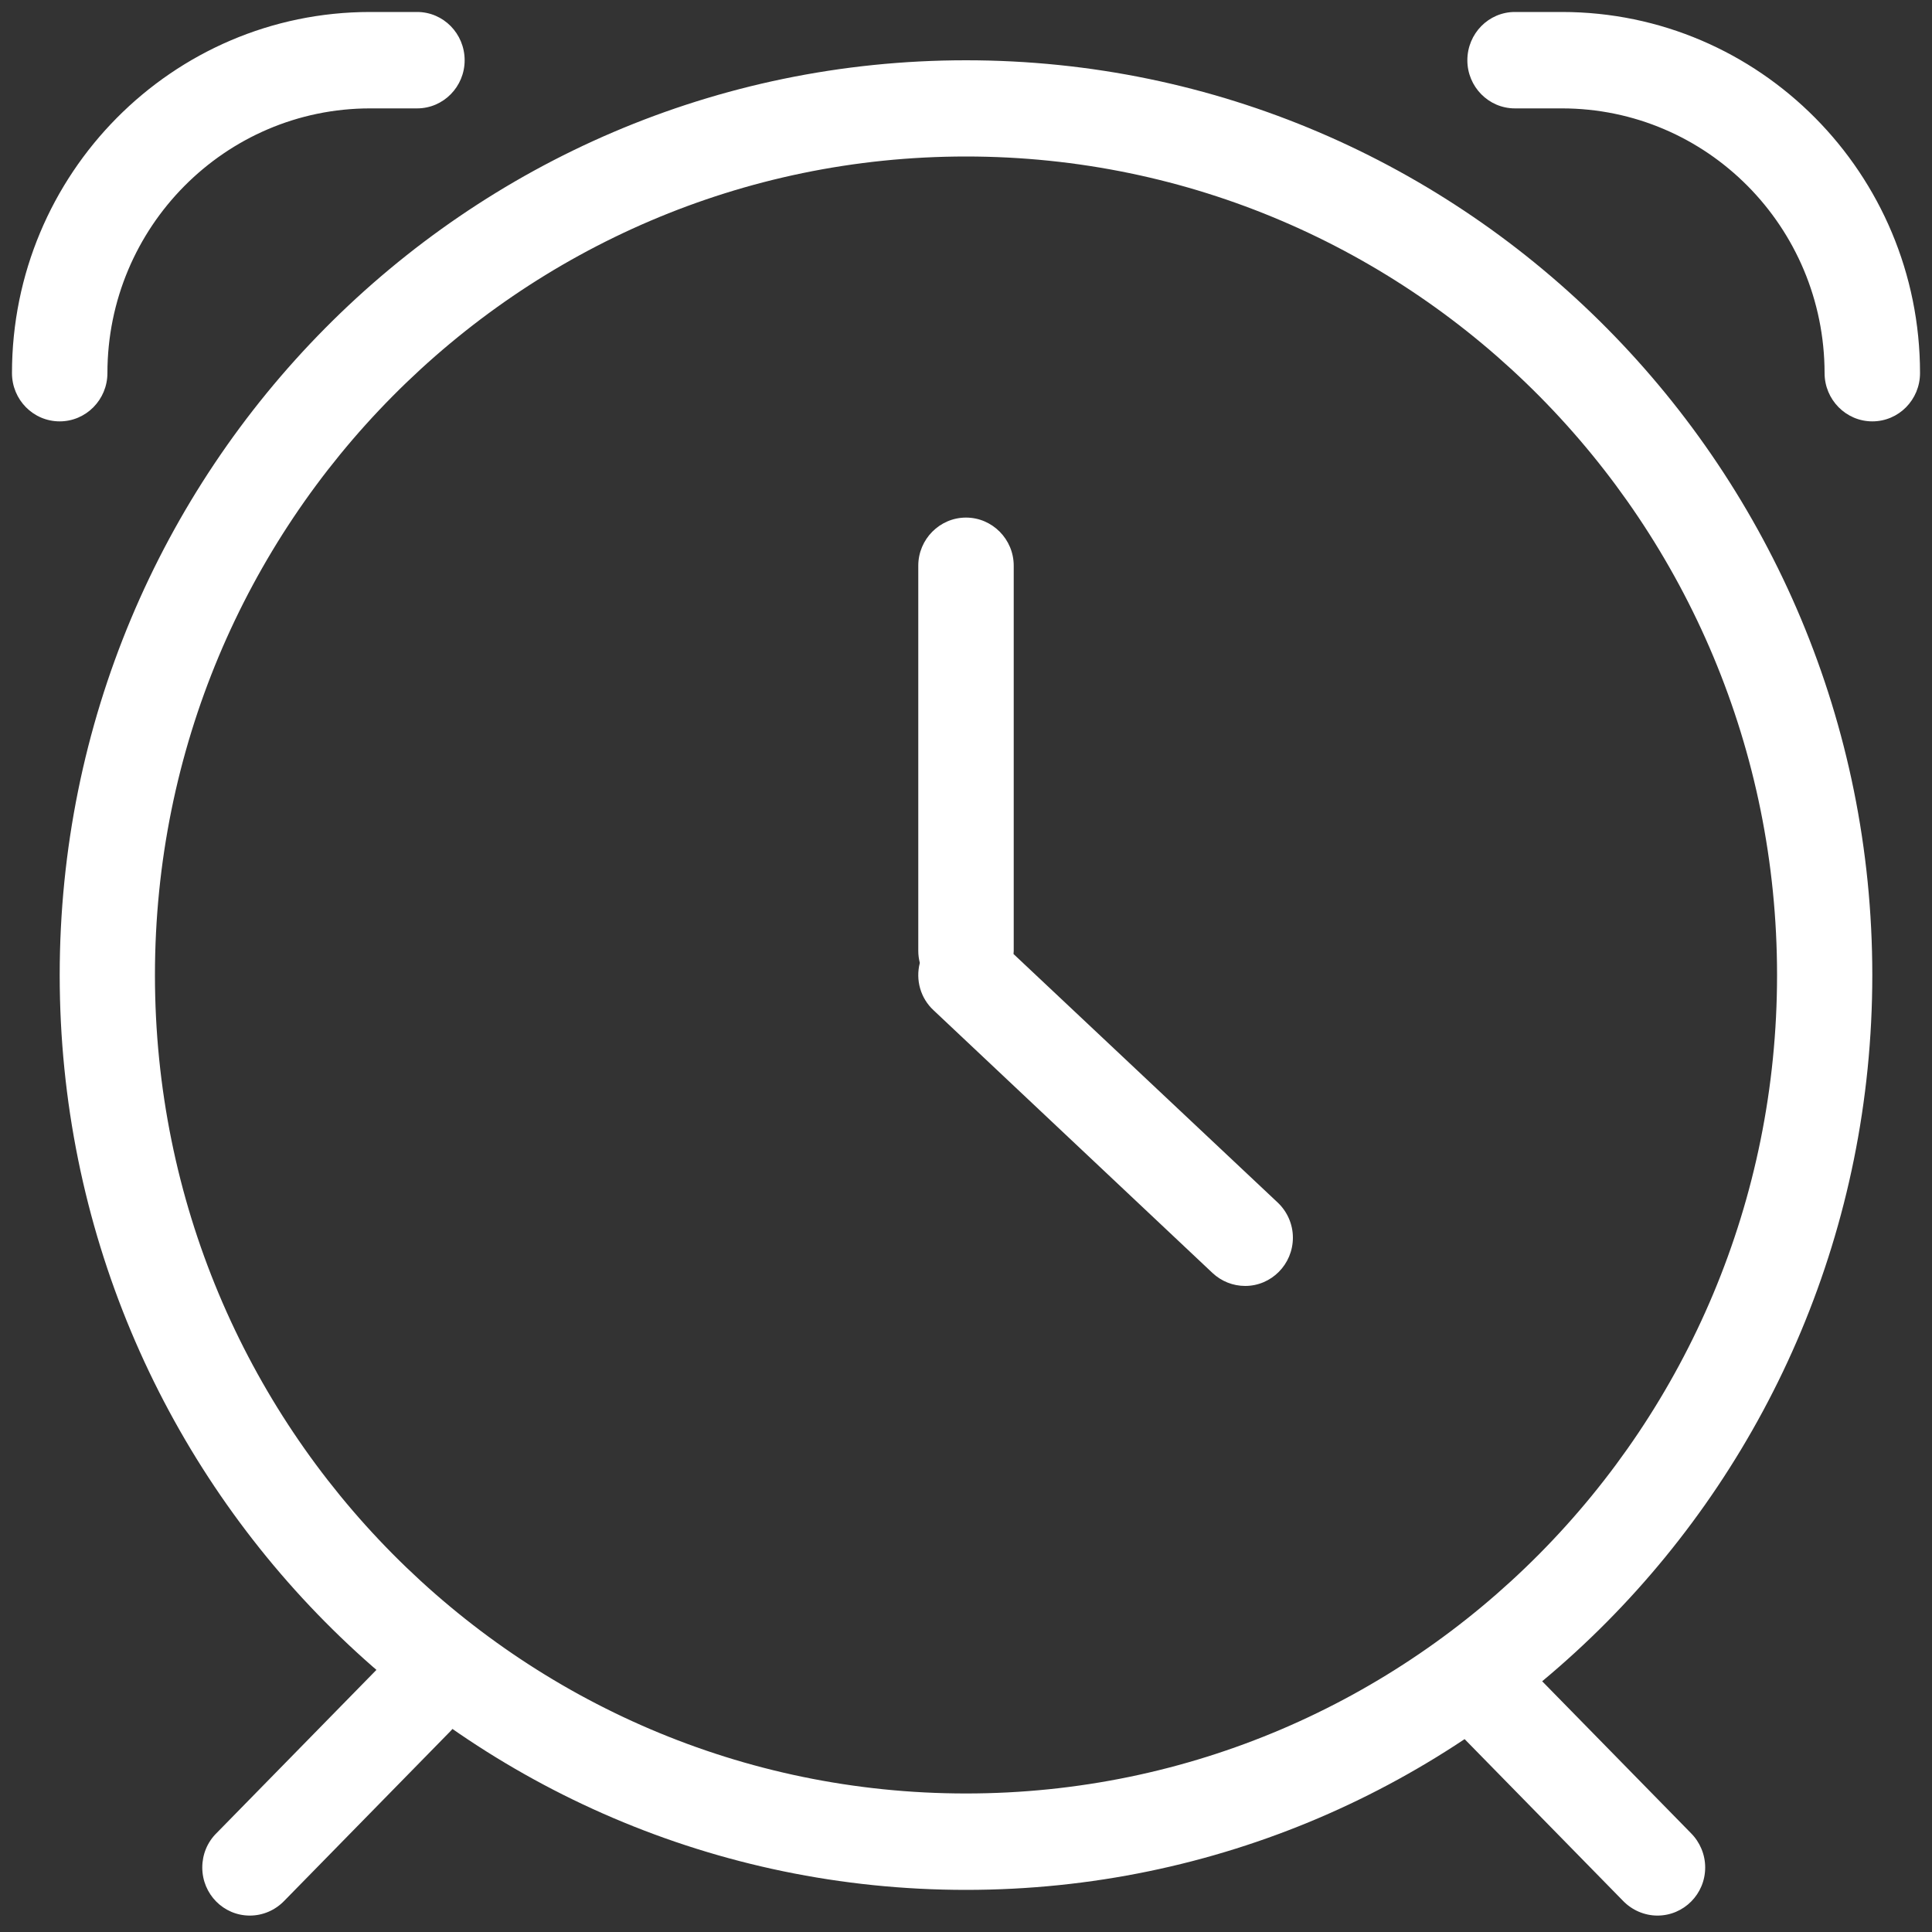 ﻿<?xml version="1.0" encoding="utf-8"?>
<svg version="1.1" xmlns:xlink="http://www.w3.org/1999/xlink" width="10px" height="10px" xmlns="http://www.w3.org/2000/svg">
  <rect width="100%" height="100%" fill="#333333" stroke="none"/>
  <g transform="matrix(1 0 0 1 -578 -65 )">
    <path d="M 5 9.782  C 7.591 9.782  9.691 7.662  9.691 5.047  C 9.691 2.432  7.591 0.312  5 0.312  C 2.409 0.312  0.309 2.432  0.309 5.047  C 0.309 7.662  2.409 9.782  5 9.782  Z M 4.753 4.922  C 4.753 4.944  4.756 4.964  4.761 4.984  C 4.738 5.073  4.765 5.167  4.832 5.229  L 6.276 6.589  C 6.322 6.632  6.382 6.656  6.445 6.656  C 6.581 6.656  6.692 6.544  6.692 6.406  C 6.692 6.337  6.663 6.271  6.613 6.224  L 5.246 4.938  L 5.247 4.922  L 5.247 2.928  C 5.247 2.791  5.136 2.679  5 2.679  C 4.864 2.679  4.753 2.791  4.753 2.928  L 4.753 4.922  Z M 5 9.283  C 2.682 9.283  0.802 7.387  0.802 5.047  C 0.802 2.707  2.682 0.81  5 0.81  C 7.318 0.81  9.198 2.707  9.198 5.047  C 9.198 7.387  7.318 9.283  5 9.283  Z M 8.752 9.488  L 7.892 8.61  C 7.845 8.561  7.781 8.533  7.713 8.533  C 7.577 8.533  7.466 8.644  7.466 8.782  C 7.466 8.849  7.493 8.913  7.54 8.96  L 8.4 9.838  C 8.447 9.887  8.512 9.915  8.579 9.915  C 8.715 9.915  8.826 9.804  8.826 9.666  C 8.826 9.599  8.799 9.535  8.752 9.488  Z M 1.472 9.838  L 2.332 8.96  C 2.376 8.914  2.4 8.852  2.4 8.788  C 2.4 8.65  2.29 8.539  2.153 8.539  C 2.089 8.539  2.027 8.564  1.981 8.61  L 1.121 9.488  C 1.073 9.535  1.047 9.599  1.047 9.666  C 1.047 9.804  1.157 9.915  1.293 9.915  C 1.361 9.915  1.425 9.887  1.472 9.838  Z M 7.841 0.561  L 8.084 0.561  C 8.835 0.561  9.443 1.174  9.444 1.931  C 9.444 2.069  9.555 2.181  9.691 2.181  C 9.828 2.181  9.938 2.069  9.938 1.931  C 9.938 0.9  9.108 0.062  8.084 0.062  L 7.841 0.062  C 7.705 0.062  7.595 0.174  7.595 0.312  C 7.595 0.449  7.705 0.561  7.841 0.561  Z M 2.159 0.062  L 1.916 0.062  C 0.892 0.062  0.062 0.9  0.062 1.931  C 0.062 2.069  0.172 2.181  0.309 2.181  C 0.445 2.181  0.556 2.069  0.556 1.931  C 0.556 1.176  1.165 0.561  1.916 0.561  L 2.159 0.561  C 2.295 0.561  2.405 0.449  2.405 0.312  C 2.405 0.174  2.295 0.062  2.159 0.062  Z " fill-rule="nonzero" fill="#ffffff" stroke="none" transform="matrix(1 0 0 1 578 65 )" />
  </g>
</svg>